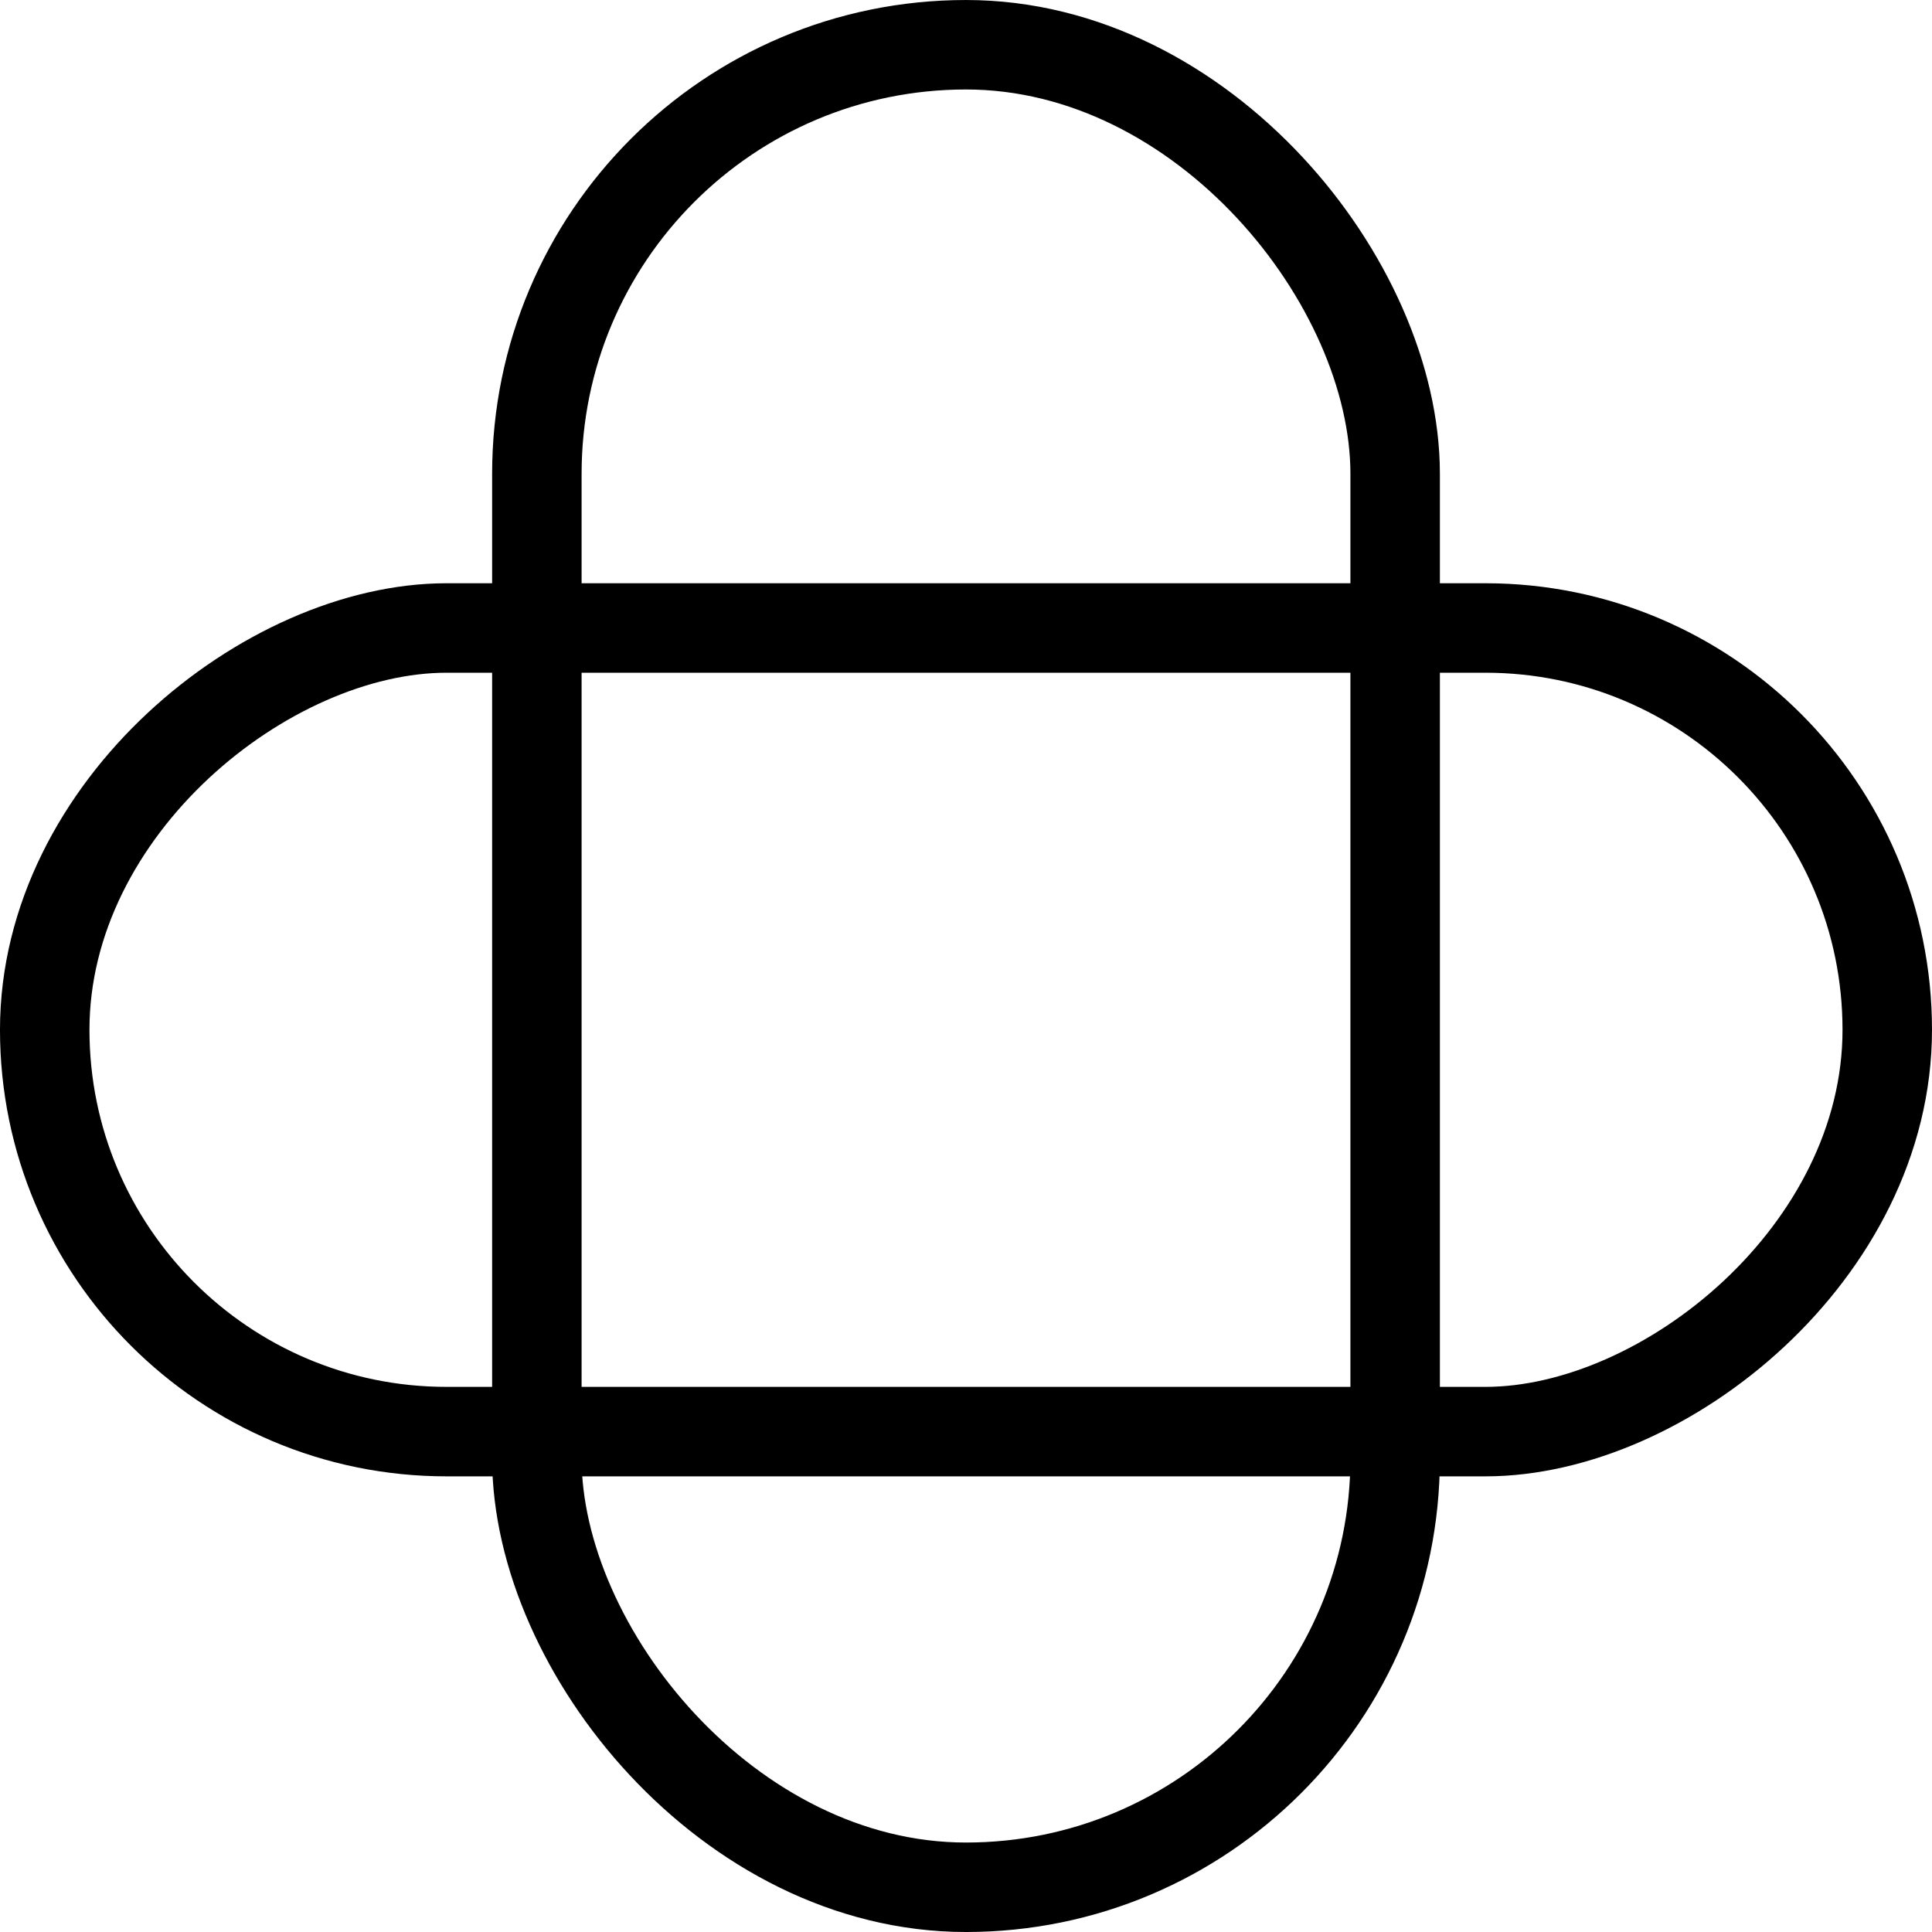 <svg width="106" height="106" viewBox="0 0 106 106" fill="none" xmlns="http://www.w3.org/2000/svg">
<rect x="29.455" y="2.455" width="47.091" height="101.091" rx="23.545" stroke="black" stroke-width="4.909"/>
<rect x="103.545" y="34.455" width="44.091" height="101.091" rx="22.045" transform="rotate(90 103.545 34.455)" stroke="black" stroke-width="4.909"/>
</svg>
